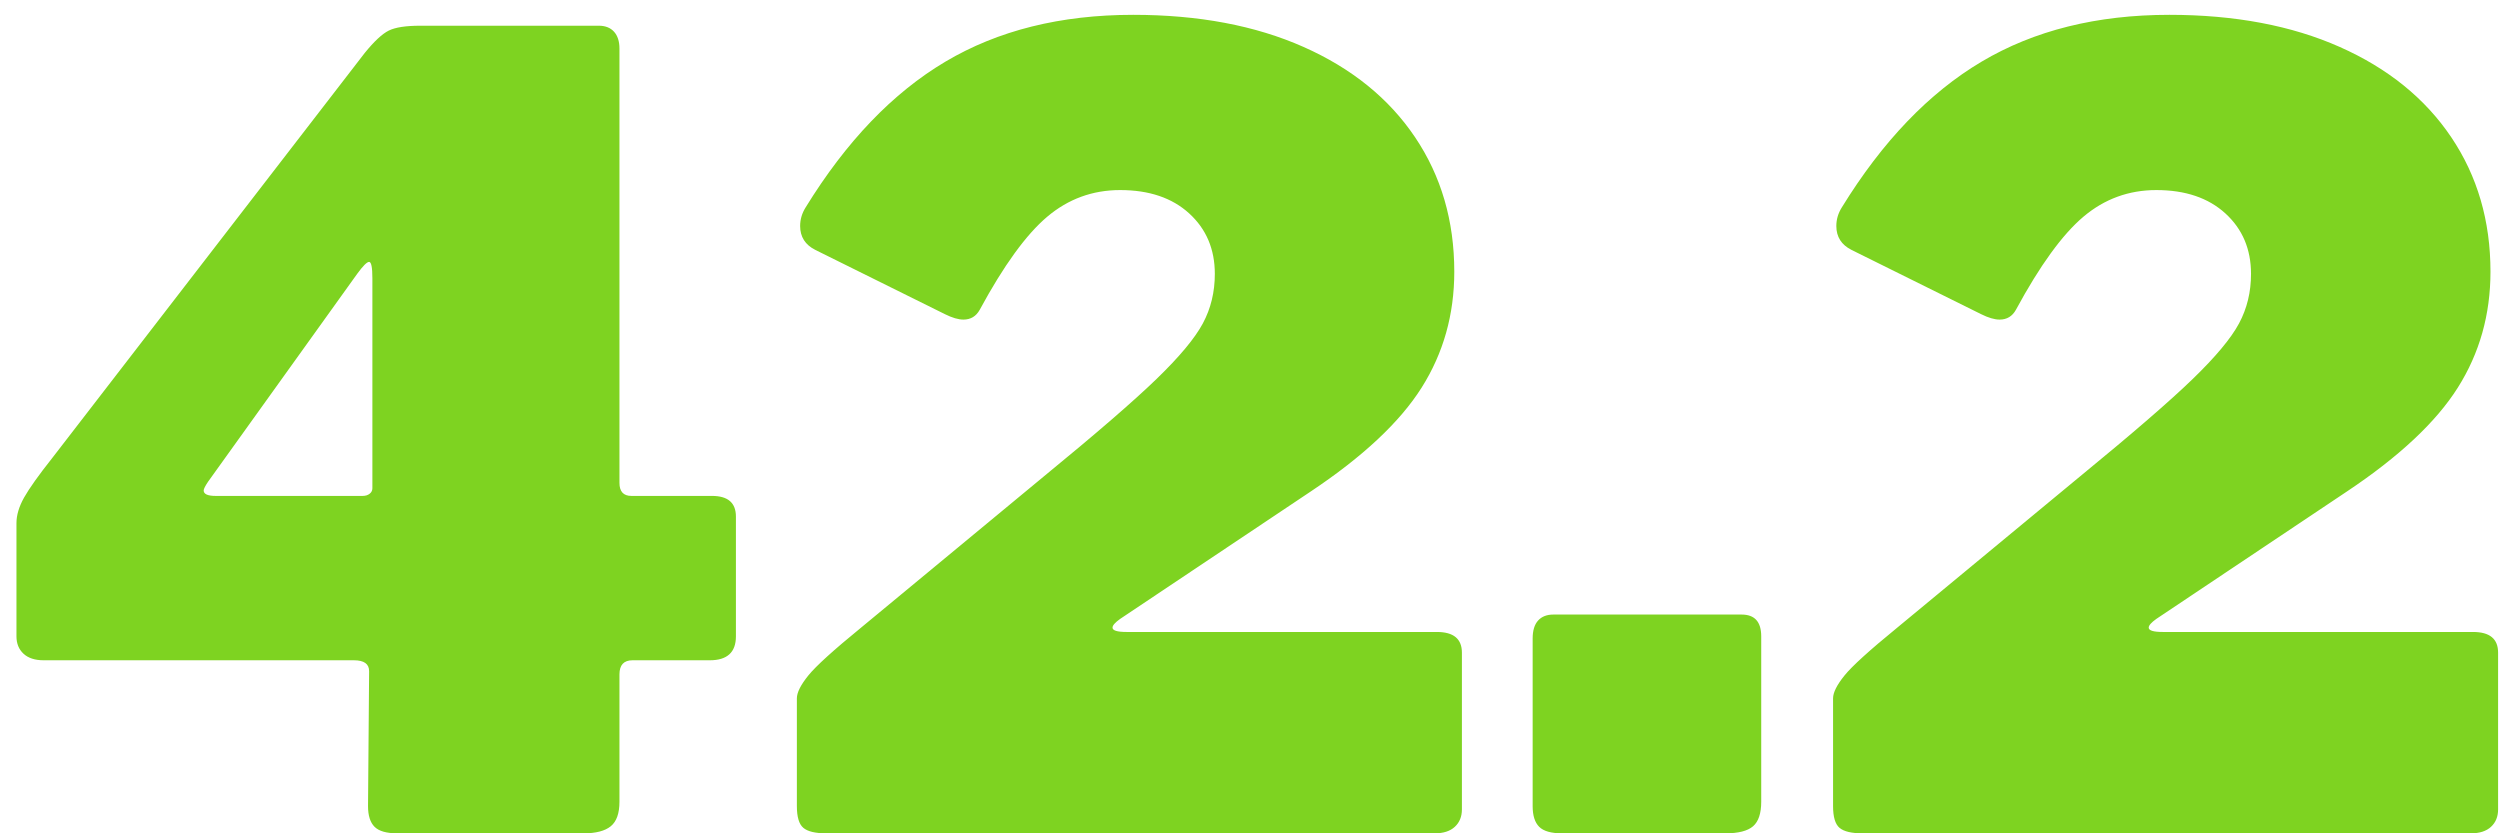 <?xml version="1.0" encoding="UTF-8"?>
<svg width="147px" height="49px" viewBox="0 0 147 49" version="1.1" xmlns="http://www.w3.org/2000/svg" xmlns:xlink="http://www.w3.org/1999/xlink">
    <!-- Generator: Sketch 50.2 (55047) - http://www.bohemiancoding.com/sketch -->
    <title>42.2</title>
    <desc>Created with Sketch.</desc>
    <defs></defs>
    <g id="Symbols" stroke="none" stroke-width="1" fill="none" fill-rule="evenodd">
        <g id="components/preparation" transform="translate(-178, -24)" fill="#7ED321">
            <g id="Group-2">
                <g id="Group" transform="translate(16, 24)">
                    <path d="M183.448,3.112 C184.003,2.429 184.472,1.992 184.856,1.8 C185.24,1.608 185.859,1.512 186.712,1.512 L197.208,1.512 C197.592,1.512 197.891,1.629 198.104,1.864 C198.317,2.099 198.424,2.429 198.424,2.856 L198.424,28.392 C198.424,28.904 198.659,29.16 199.128,29.16 L203.864,29.16 C204.803,29.16 205.272,29.565 205.272,30.376 L205.272,37.416 C205.272,38.355 204.76,38.824 203.736,38.824 L199.192,38.824 C198.68,38.824 198.424,39.101 198.424,39.656 L198.424,47.144 C198.424,47.827 198.253,48.307 197.912,48.584 C197.571,48.861 197.037,49 196.312,49 L185.368,49 C184.728,49 184.28,48.872 184.024,48.616 C183.768,48.36 183.64,47.955 183.64,47.4 L183.704,39.464 C183.704,39.037 183.405,38.824 182.808,38.824 L164.568,38.824 C164.056,38.824 163.661,38.696 163.384,38.44 C163.107,38.184 162.968,37.843 162.968,37.416 L162.968,30.76 C162.968,30.291 163.117,29.789 163.416,29.256 C163.715,28.723 164.269,27.944 165.08,26.92 L183.448,3.112 Z M183.32,29.16 C183.491,29.16 183.629,29.117 183.736,29.032 C183.843,28.947 183.896,28.84 183.896,28.712 L183.896,16.36 C183.896,15.72 183.832,15.4 183.704,15.4 C183.576,15.4 183.341,15.635 183,16.104 L174.232,28.328 C174.061,28.584 173.976,28.755 173.976,28.84 C173.976,29.053 174.211,29.16 174.68,29.16 L183.32,29.16 Z M223.384,28.008 C226.456,25.491 228.664,23.581 230.008,22.28 C231.352,20.979 232.259,19.891 232.728,19.016 C233.197,18.141 233.432,17.171 233.432,16.104 C233.432,14.653 232.931,13.469 231.928,12.552 C230.925,11.635 229.571,11.176 227.864,11.176 C226.243,11.176 224.813,11.699 223.576,12.744 C222.339,13.789 221.016,15.613 219.608,18.216 C219.395,18.6 219.075,18.792 218.648,18.792 C218.349,18.792 217.987,18.685 217.56,18.472 L209.944,14.696 C209.347,14.397 209.048,13.928 209.048,13.288 C209.048,12.904 209.155,12.541 209.368,12.2 C211.757,8.317 214.499,5.459 217.592,3.624 C220.685,1.789 224.365,0.872 228.632,0.872 C232.472,0.872 235.811,1.501 238.648,2.76 C241.485,4.019 243.672,5.789 245.208,8.072 C246.744,10.355 247.512,12.989 247.512,15.976 C247.512,18.493 246.872,20.765 245.592,22.792 C244.312,24.819 242.136,26.856 239.064,28.904 L227.864,36.392 C227.565,36.605 227.416,36.776 227.416,36.904 C227.416,37.075 227.693,37.16 228.248,37.16 L246.488,37.16 C247.469,37.16 247.96,37.565 247.96,38.376 L247.96,47.592 C247.96,48.019 247.821,48.36 247.544,48.616 C247.267,48.872 246.872,49 246.36,49 L210.584,49 C209.944,49 209.496,48.893 209.24,48.68 C208.984,48.467 208.856,48.04 208.856,47.4 L208.856,41.064 C208.856,40.723 209.08,40.275 209.528,39.72 C209.976,39.165 211.011,38.227 212.632,36.904 L223.384,28.008 Z M265.56,47.144 C265.56,47.827 265.4,48.307 265.08,48.584 C264.76,48.861 264.216,49 263.448,49 L253.848,49 C253.208,49 252.76,48.872 252.504,48.616 C252.248,48.36 252.12,47.955 252.12,47.4 L252.12,37.544 C252.12,37.075 252.227,36.723 252.44,36.488 C252.653,36.253 252.952,36.136 253.336,36.136 L264.408,36.136 C265.176,36.136 265.56,36.563 265.56,37.416 L265.56,47.144 Z M284.312,28.008 C287.384,25.491 289.592,23.581 290.936,22.28 C292.28,20.979 293.187,19.891 293.656,19.016 C294.125,18.141 294.36,17.171 294.36,16.104 C294.36,14.653 293.859,13.469 292.856,12.552 C291.853,11.635 290.499,11.176 288.792,11.176 C287.171,11.176 285.741,11.699 284.504,12.744 C283.267,13.789 281.944,15.613 280.536,18.216 C280.323,18.6 280.003,18.792 279.576,18.792 C279.277,18.792 278.915,18.685 278.488,18.472 L270.872,14.696 C270.275,14.397 269.976,13.928 269.976,13.288 C269.976,12.904 270.083,12.541 270.296,12.2 C272.685,8.317 275.427,5.459 278.52,3.624 C281.613,1.789 285.293,0.872 289.56,0.872 C293.4,0.872 296.739,1.501 299.576,2.76 C302.413,4.019 304.6,5.789 306.136,8.072 C307.672,10.355 308.44,12.989 308.44,15.976 C308.44,18.493 307.8,20.765 306.52,22.792 C305.24,24.819 303.064,26.856 299.992,28.904 L288.792,36.392 C288.493,36.605 288.344,36.776 288.344,36.904 C288.344,37.075 288.621,37.16 289.176,37.16 L307.416,37.16 C308.397,37.16 308.888,37.565 308.888,38.376 L308.888,47.592 C308.888,48.019 308.749,48.36 308.472,48.616 C308.195,48.872 307.8,49 307.288,49 L271.512,49 C270.872,49 270.424,48.893 270.168,48.68 C269.912,48.467 269.784,48.04 269.784,47.4 L269.784,41.064 C269.784,40.723 270.008,40.275 270.456,39.72 C270.904,39.165 271.939,38.227 273.56,36.904 L284.312,28.008 Z" id="42.2"></path>
                </g>
            </g>
        </g>
    </g>
</svg>

